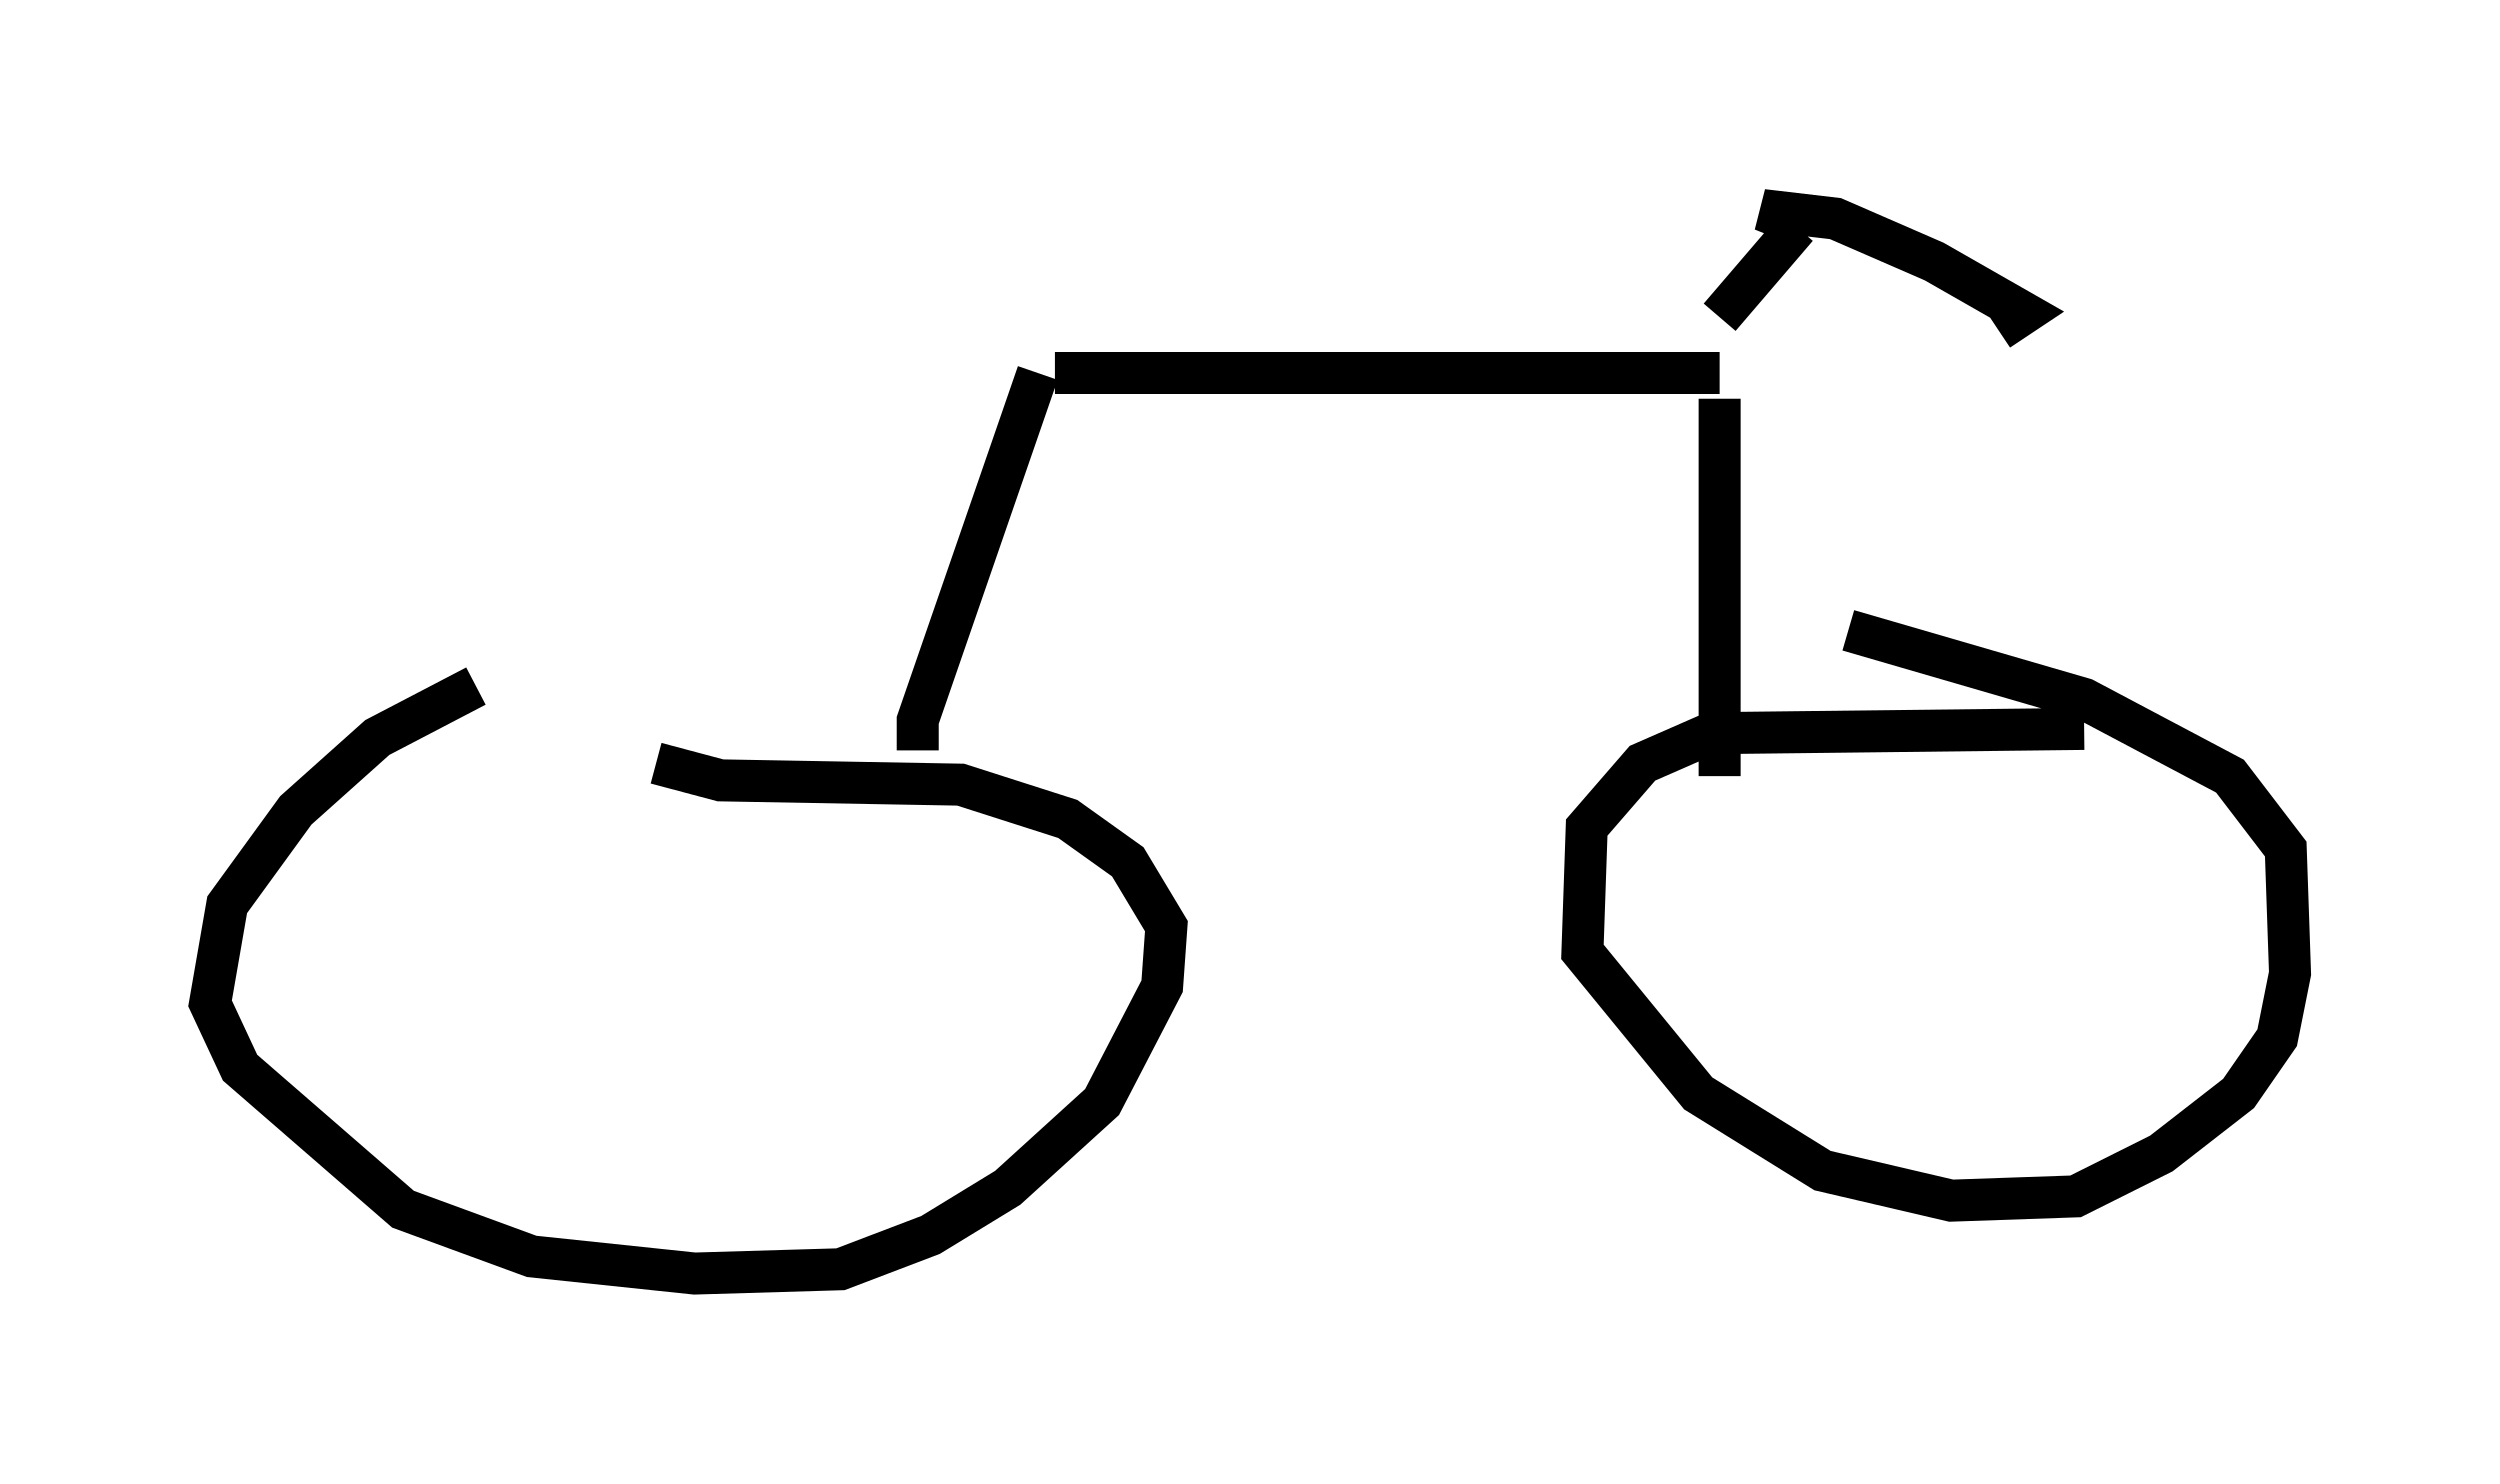 <?xml version="1.0" encoding="utf-8" ?>
<svg baseProfile="full" height="35.317" version="1.1" width="59.511" xmlns="http://www.w3.org/2000/svg" xmlns:ev="http://www.w3.org/2001/xml-events" xmlns:xlink="http://www.w3.org/1999/xlink"><defs /><rect fill="white" height="35.317" width="59.511" x="0" y="0" /><path d="M17.25, 16.331 m-5.921, 0.0 l-2.348, 1.225 -1.94, 1.735 l-1.633, 2.246 -0.408, 2.348 l0.715, 1.531 3.879, 3.369 l3.063, 1.123 3.879, 0.408 l3.471, -0.102 2.144, -0.817 l1.838, -1.123 2.246, -2.042 l1.429, -2.756 0.102, -1.429 l-0.919, -1.531 -1.429, -1.021 l-2.552, -0.817 -5.717, -0.102 l-1.531, -0.408 m33.994, -0.817 l-8.881, 0.102 -1.633, 0.715 l-1.327, 1.531 -0.102, 2.96 l2.756, 3.369 2.96, 1.838 l3.063, 0.715 2.96, -0.102 l2.042, -1.021 1.838, -1.429 l0.919, -1.327 0.306, -1.531 l-0.102, -2.96 -1.327, -1.735 l-3.471, -1.838 -5.615, -1.633 m-22.152, 2.858 l0.0, -0.715 2.858, -8.269 m0.408, 0.0 l15.823, 0.0 m0.0, 0.613 l0.0, 8.983 m0.0, -10.923 l1.838, -2.144 m-0.306, -0.204 l-0.51, -0.204 1.735, 0.204 l2.348, 1.021 2.144, 1.225 l-0.613, 0.408 " fill="none" stroke="black" stroke-width="1" /></svg>